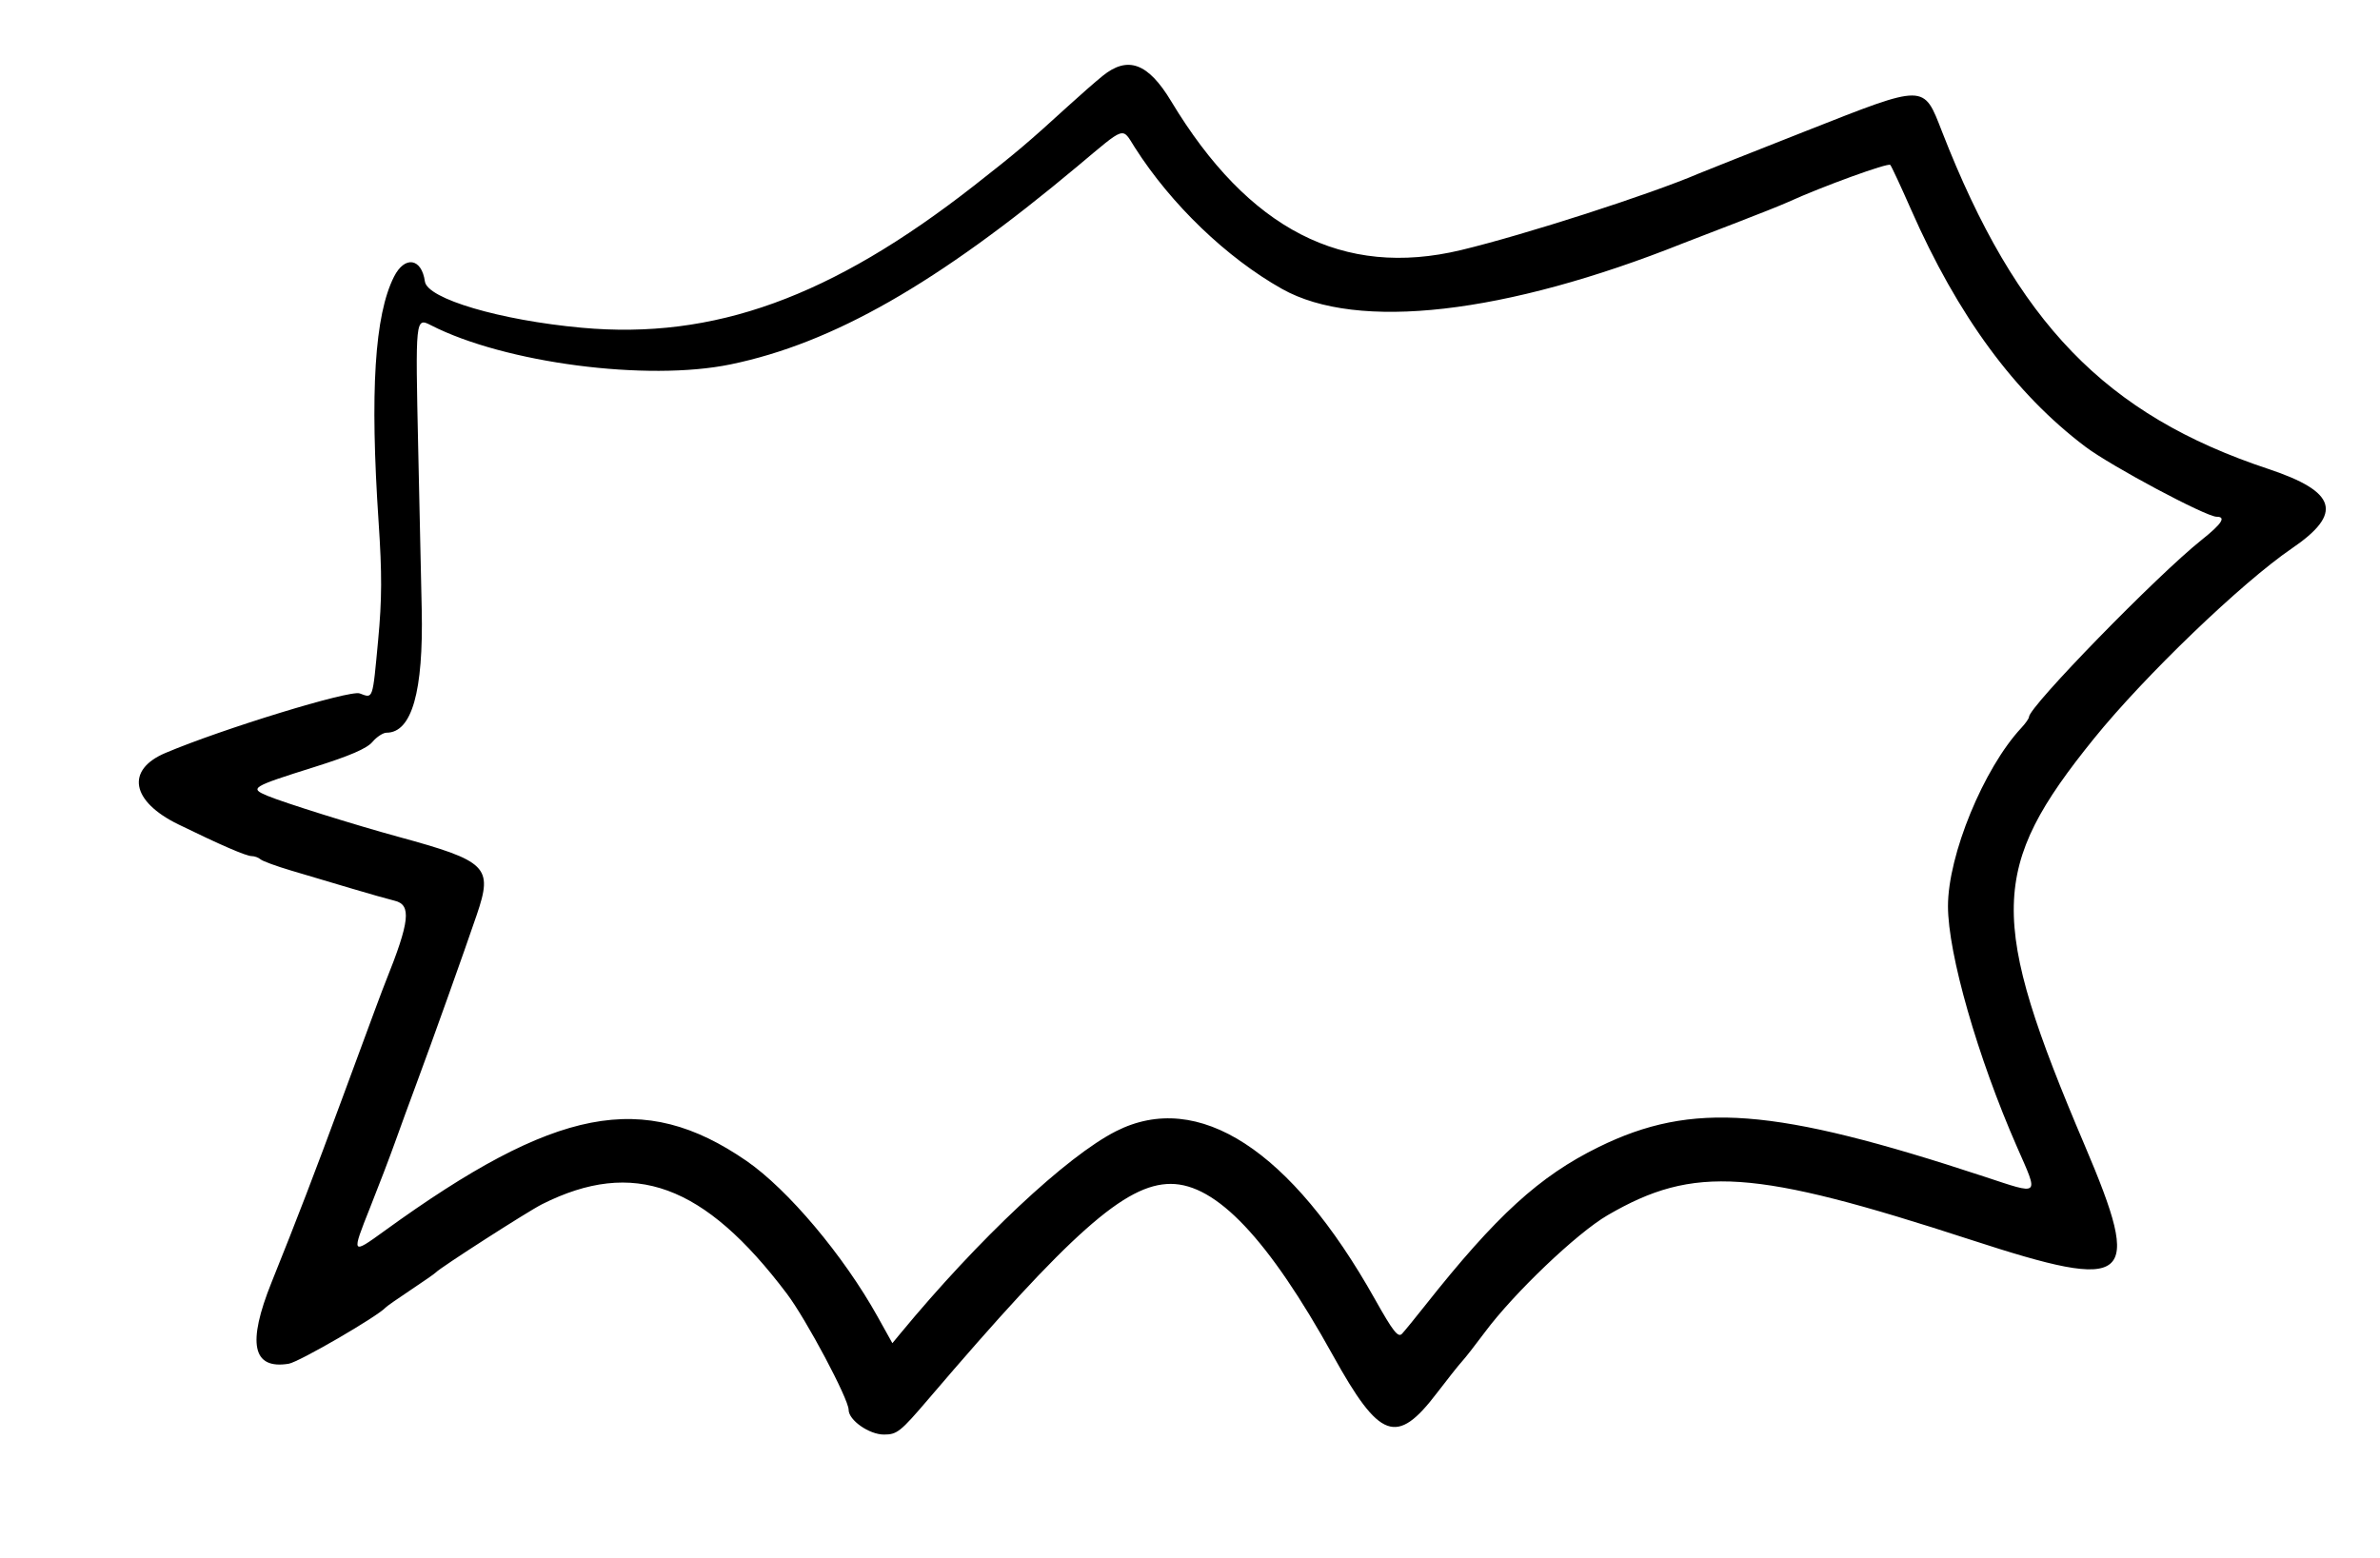 <svg id="svg" version="1.1" xmlns="http://www.w3.org/2000/svg" xmlns:xlink="http://www.w3.org/1999/xlink" width="400" height="261.912" viewBox="0, 0, 400,261.912"><g id="svgg"><path id="path0" d="M185.301 12.771 C 184.115 13.733,181.530 15.994,179.558 17.795 C 172.761 24.002,170.803 25.659,163.695 31.220 C 139.691 49.999,119.974 57.135,97.731 55.093 C 84.053 53.838,71.814 50.226,71.413 47.326 C 70.867 43.383,68.028 42.940,66.221 46.515 C 62.962 52.966,62.156 65.803,63.631 87.761 C 64.215 96.457,64.198 100.763,63.554 107.618 C 62.595 117.824,62.737 117.414,60.451 116.572 C 58.792 115.961,37.354 122.534,27.799 126.583 C 21.093 129.426,22.039 134.709,29.946 138.576 C 37.022 142.036,41.377 143.922,42.292 143.922 C 42.779 143.922,43.454 144.168,43.793 144.468 C 44.131 144.768,46.451 145.617,48.947 146.356 C 51.442 147.094,55.964 148.438,58.995 149.343 C 62.026 150.248,65.332 151.186,66.341 151.429 C 69.186 152.111,68.874 154.909,64.828 164.992 C 64.214 166.522,63.080 169.573,57.477 184.765 C 52.851 197.308,49.951 204.857,45.648 215.559 C 41.502 225.869,42.422 230.253,48.522 229.263 C 50.249 228.982,63.494 221.293,64.830 219.795 C 65.008 219.595,66.904 218.268,69.044 216.847 C 71.183 215.426,73.079 214.103,73.258 213.907 C 73.992 213.102,88.707 203.649,91.095 202.449 C 106.463 194.724,118.352 199.070,132.250 217.492 C 135.515 221.820,142.626 235.194,142.626 237.008 C 142.626 238.748,146.077 241.167,148.561 241.167 C 150.764 241.167,151.328 240.718,156.023 235.218 C 179.895 207.255,189.156 199.028,196.759 199.028 C 204.414 199.028,213.192 208.312,224.031 227.872 C 231.883 242.041,234.726 243.070,241.491 234.194 C 243.274 231.855,245.170 229.467,245.705 228.887 C 246.240 228.308,247.972 226.093,249.554 223.966 C 254.459 217.370,265.026 207.293,270.179 204.297 C 284.743 195.827,294.637 196.498,331.280 208.442 C 358.301 217.249,360.202 215.666,350.371 192.545 C 334.125 154.338,334.317 145.945,351.938 124.149 C 360.450 113.621,376.780 97.929,385.202 92.185 C 393.839 86.296,392.753 82.664,381.209 78.829 C 353.870 69.747,338.908 54.271,326.394 22.131 C 323.249 14.054,323.729 14.057,303.627 21.983 C 294.412 25.616,286.288 28.839,285.575 29.145 C 277.381 32.665,256.217 39.484,245.550 42.042 C 225.767 46.787,209.831 38.602,196.839 17.025 C 192.960 10.581,189.550 9.324,185.301 12.771 M190.732 24.799 C 196.818 34.357,206.180 43.355,215.473 48.574 C 228.135 55.686,252.950 52.848,282.982 40.853 C 283.695 40.568,287.488 39.104,291.410 37.601 C 295.332 36.097,299.417 34.468,300.486 33.980 C 306.257 31.347,317.353 27.315,317.697 27.726 C 317.916 27.987,319.483 31.356,321.179 35.212 C 329.050 53.109,338.633 66.153,350.484 75.099 C 354.791 78.351,370.759 86.872,372.544 86.872 C 374.190 86.872,373.420 88.058,370.016 90.768 C 362.542 96.719,341.005 118.813,341.005 120.530 C 341.005 120.781,340.426 121.608,339.719 122.367 C 333.384 129.167,327.391 143.735,327.391 152.333 C 327.391 160.349,332.366 177.712,338.991 192.816 C 342.688 201.244,343.021 200.942,333.486 197.801 C 298.132 186.154,284.423 185.103,268.682 192.834 C 258.728 197.724,251.476 204.345,239.532 219.449 C 237.840 221.588,236.090 223.733,235.643 224.215 C 234.978 224.932,234.149 223.876,231.064 218.380 C 216.988 193.298,201.378 183.171,187.575 190.166 C 179.280 194.369,164.464 208.270,151.327 224.175 L 149.980 225.807 147.488 221.331 C 141.780 211.077,132.413 199.952,125.446 195.152 C 108.123 183.217,93.421 186.065,64.609 206.936 C 59.055 210.959,59.042 210.937,62.212 202.979 C 63.654 199.359,65.534 194.436,66.389 192.039 C 67.244 189.643,68.867 185.203,69.995 182.172 C 72.614 175.134,78.051 159.904,80.136 153.766 C 82.872 145.709,81.919 144.766,66.920 140.668 C 59.664 138.685,47.720 134.945,44.951 133.788 C 41.876 132.503,42.231 132.285,52.836 128.947 C 58.796 127.071,61.651 125.838,62.585 124.736 C 63.312 123.878,64.382 123.177,64.963 123.177 C 69.211 123.177,71.178 116.277,70.877 102.431 C 70.788 98.331,70.522 86.164,70.286 75.393 C 69.804 53.460,69.816 53.341,72.436 54.682 C 84.835 61.029,108.764 64.154,122.787 61.257 C 139.979 57.706,157.540 47.673,181.106 27.936 C 189.321 21.056,188.517 21.318,190.732 24.799 " stroke="none" fill="#000000" fill-rule="evenodd"></path></g></svg>